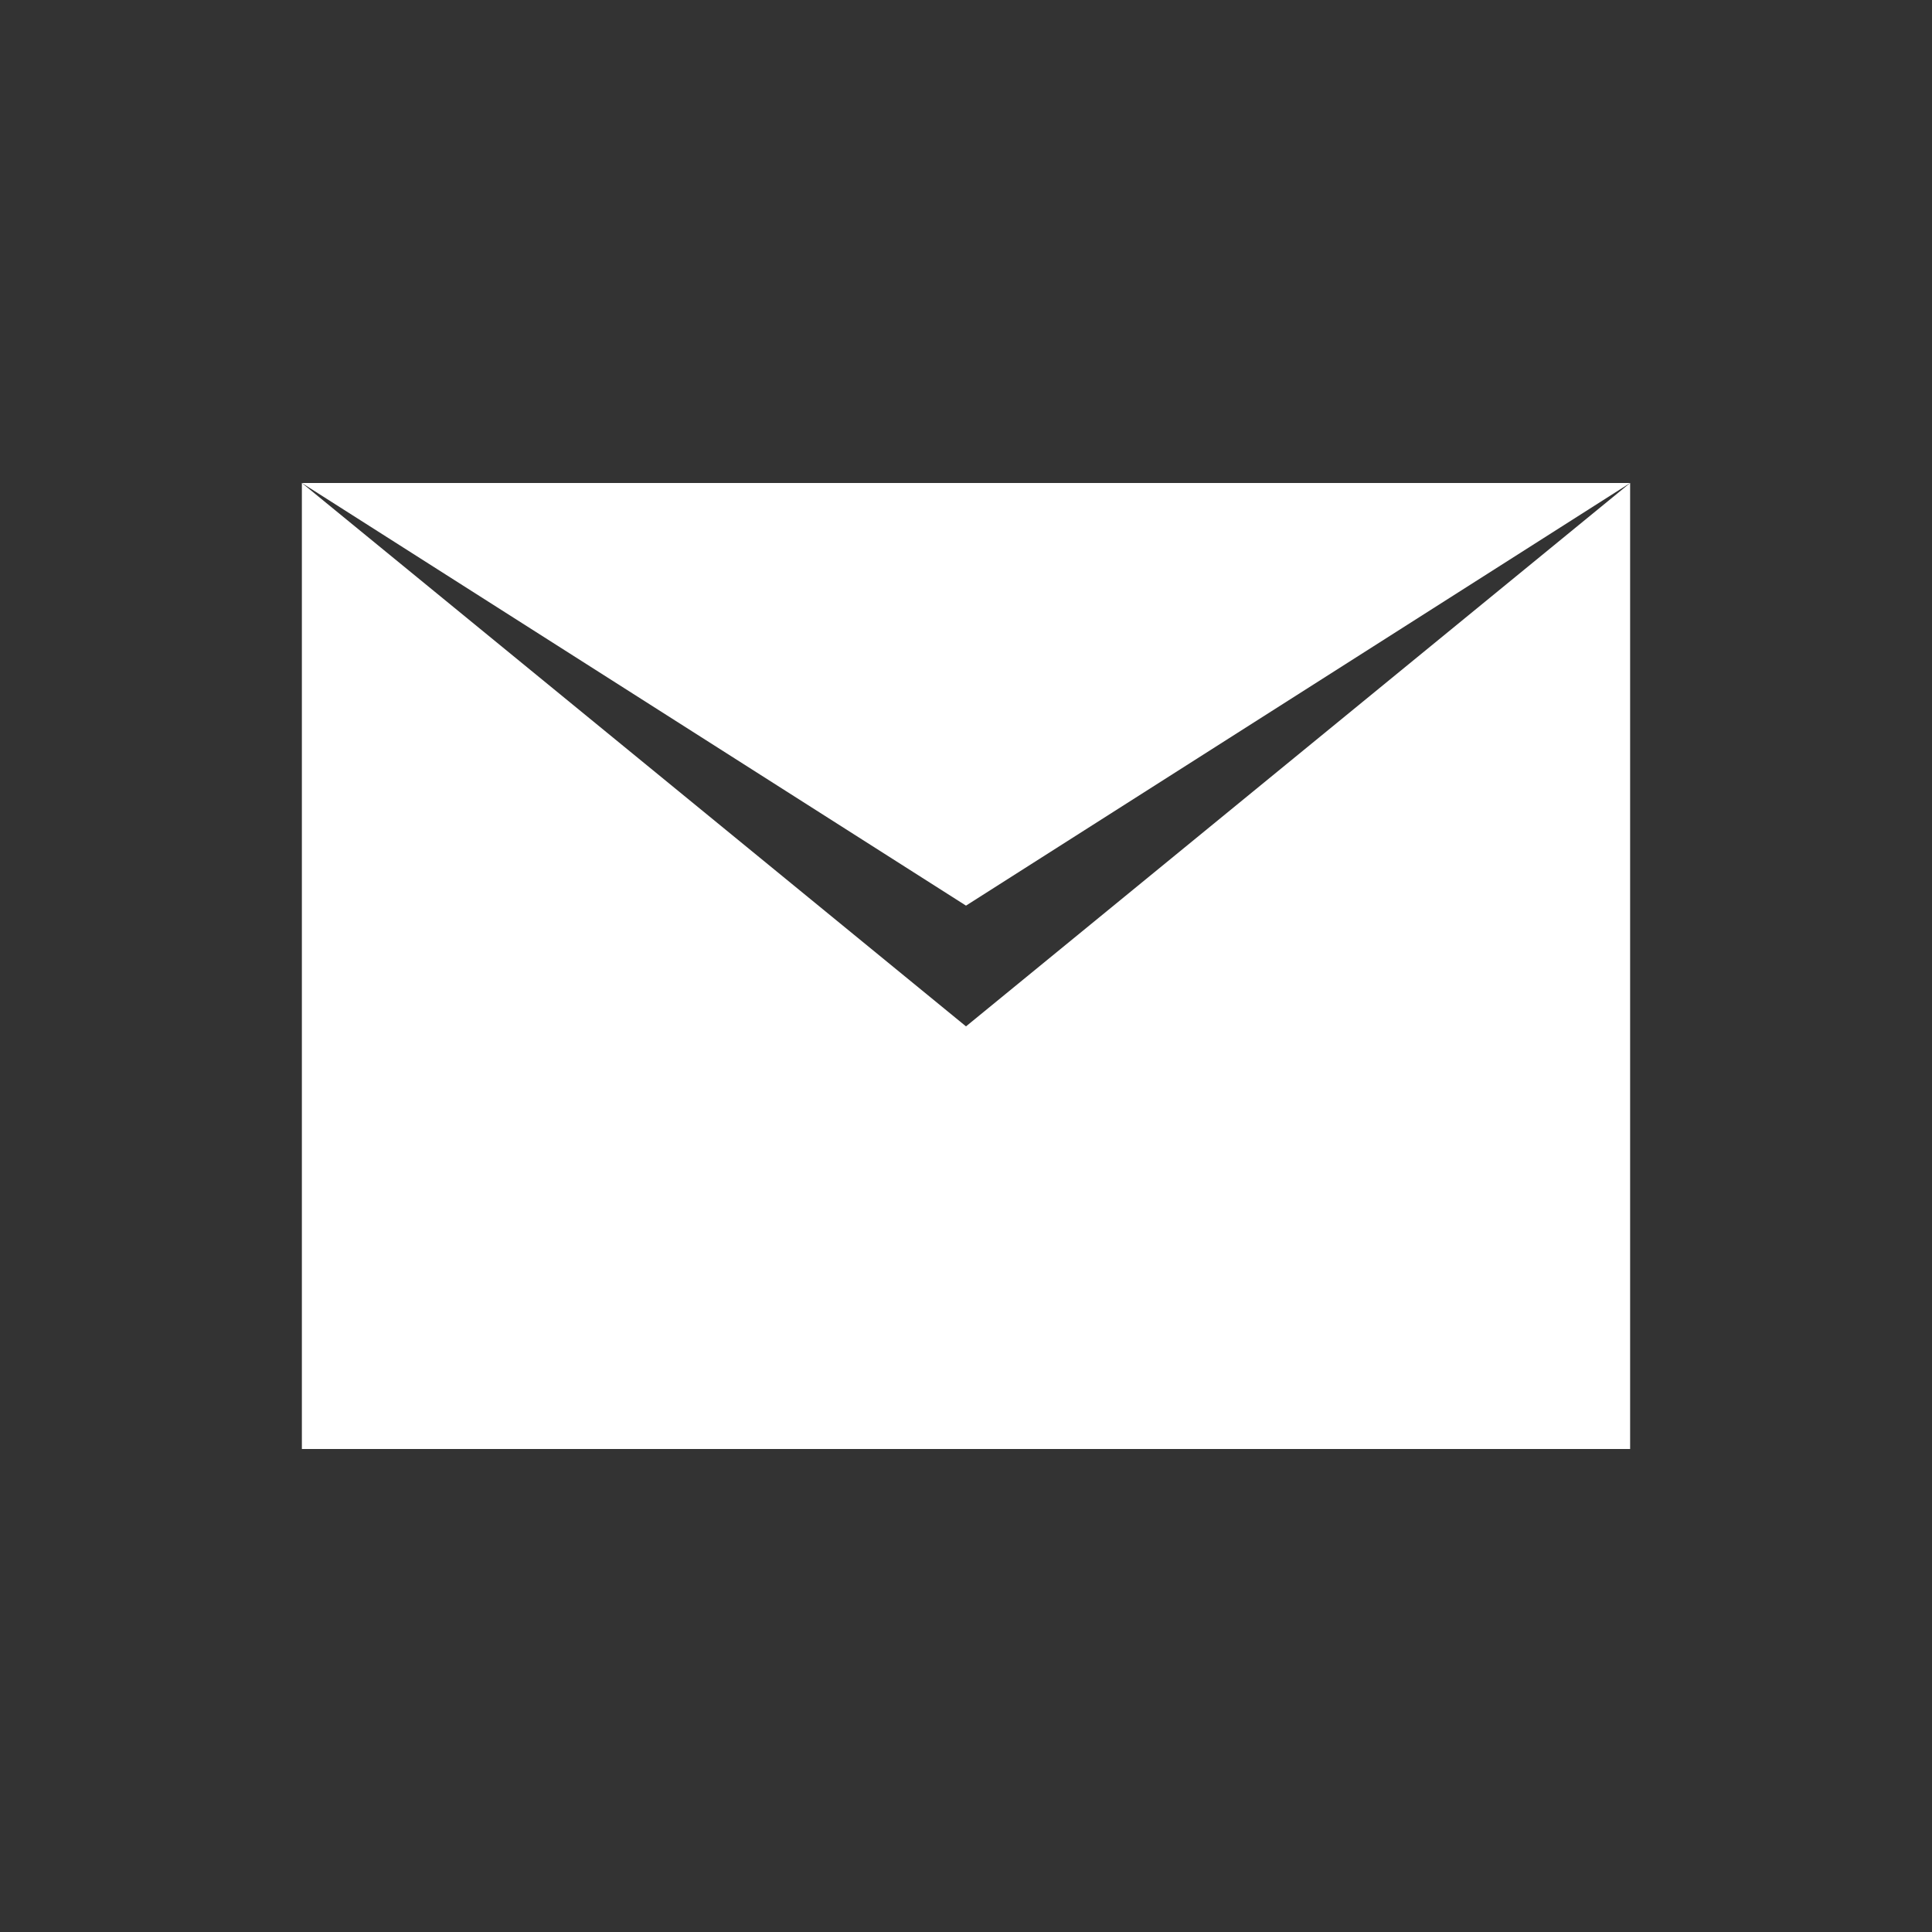 <?xml version="1.0" encoding="utf-8"?>
<!-- Generator: Adobe Illustrator 14.0.0, SVG Export Plug-In . SVG Version: 6.00 Build 43363)  -->
<!DOCTYPE svg PUBLIC "-//W3C//DTD SVG 1.1//EN" "http://www.w3.org/Graphics/SVG/1.1/DTD/svg11.dtd">
<svg version="1.1" xmlns="http://www.w3.org/2000/svg" xmlns:xlink="http://www.w3.org/1999/xlink" x="0px" y="0px" width="32px"
	 height="32px" viewBox="0 0 32 32" enable-background="new 0 0 32 32" xml:space="preserve">
<rect x="0" y="0" width="32" height="32" fill="#333333" stroke="none"/>
<g id="Background" display="none">
	<rect y="0" display="inline" width="32" height="32"/>
</g>
<g id="GitHub" display="none">
	<rect display="inline" fill="none" width="32" height="32.001"/>
	<path display="inline" fill="#FFFFFF" d="M16,5.16c-6.139,0-11.116,4.976-11.116,11.118c0,4.909,3.184,9.075,7.602,10.546
		c0.557,0.101,0.759-0.243,0.759-0.537c0-0.264-0.008-0.963-0.015-1.891c-3.092,0.672-3.744-1.489-3.744-1.489
		c-0.506-1.284-1.235-1.625-1.235-1.625c-1.009-0.69,0.077-0.677,0.077-0.677c1.116,0.079,1.703,1.146,1.703,1.146
		c0.99,1.699,2.601,1.206,3.235,0.923c0.1-0.719,0.387-1.207,0.704-1.485c-2.468-0.279-5.063-1.235-5.063-5.495
		c0-1.211,0.434-2.205,1.143-2.981c-0.113-0.282-0.495-1.412,0.11-2.942c0,0,0.933-0.299,3.057,1.14
		c0.887-0.247,1.839-0.371,2.783-0.375c0.944,0.004,1.896,0.128,2.782,0.375c2.123-1.439,3.056-1.14,3.056-1.14
		c0.605,1.531,0.225,2.661,0.109,2.942c0.711,0.776,1.143,1.77,1.143,2.981c0,4.271-2.6,5.211-5.076,5.487
		c0.398,0.343,0.756,1.02,0.756,2.058c0,1.485-0.014,2.685-0.014,3.049c0,0.297,0.2,0.643,0.765,0.533
		c4.412-1.471,7.595-5.635,7.595-10.542C27.116,10.136,22.141,5.16,16,5.16"/>
</g>
<g id="peergos" display="none">
	<path display="inline" fill="#FFFFFF" d="M17,10h-1v4h1c2.762,0,5,2.238,5,5s-2.238,5-5,5s-5-2.238-5-5v-7.48V0H8v19
		c0,4.969,4.031,9,9,9s9-4.031,9-9S21.969,10,17,10z"/>
	<rect display="inline" fill="none" width="32" height="32"/>
</g>
<g id="Google_x2B_" display="none">
	<path display="inline" fill="#FFFFFF" d="M16.528,22.065c0-0.17-0.019-0.331-0.061-0.487c-0.037-0.158-0.069-0.297-0.109-0.43
		c-0.039-0.134-0.113-0.273-0.212-0.416c-0.098-0.146-0.178-0.269-0.25-0.365c-0.071-0.1-0.18-0.219-0.317-0.355
		c-0.146-0.139-0.253-0.236-0.329-0.306c-0.086-0.071-0.213-0.172-0.389-0.312c-0.184-0.133-0.303-0.227-0.369-0.267
		c-0.073-0.053-0.208-0.146-0.408-0.284c-0.189-0.131-0.307-0.22-0.361-0.246c-0.126-0.02-0.333-0.028-0.597-0.028
		c-0.438,0-0.862,0.031-1.277,0.085c-0.412,0.059-0.853,0.154-1.291,0.303c-0.451,0.139-0.839,0.327-1.191,0.548
		c-0.327,0.228-0.601,0.53-0.818,0.898c-0.224,0.384-0.319,0.814-0.319,1.296c0,0.543,0.126,1.027,0.421,1.454
		c0.289,0.433,0.653,0.765,1.114,1.012c0.459,0.24,0.941,0.427,1.451,0.544c0.499,0.119,1.016,0.183,1.528,0.183
		c0.464,0,0.92-0.05,1.341-0.148c0.432-0.105,0.84-0.258,1.211-0.471c0.385-0.213,0.678-0.507,0.904-0.885
		C16.415,23.011,16.528,22.573,16.528,22.065 M15.091,11.708c0-0.484-0.069-0.99-0.204-1.532c-0.136-0.543-0.322-1.066-0.568-1.569
		c-0.239-0.506-0.584-0.923-1.014-1.255c-0.421-0.326-0.898-0.493-1.432-0.493c-0.749,0-1.315,0.282-1.732,0.831
		C9.729,8.246,9.53,8.908,9.53,9.675c0,0.378,0.049,0.769,0.134,1.188c0.093,0.417,0.239,0.835,0.427,1.25
		c0.193,0.414,0.415,0.796,0.672,1.124c0.263,0.333,0.572,0.603,0.941,0.815c0.365,0.201,0.759,0.311,1.175,0.311
		c0.775,0,1.333-0.241,1.68-0.727C14.911,13.15,15.091,12.51,15.091,11.708 M13.505,6h5.259l-1.622,0.951h-1.629
		c0.574,0.361,1.016,0.857,1.324,1.508c0.308,0.651,0.465,1.326,0.465,2.035c0,0.591-0.093,1.121-0.271,1.579
		c-0.182,0.458-0.405,0.836-0.672,1.107c-0.259,0.288-0.529,0.542-0.79,0.778c-0.272,0.236-0.493,0.481-0.671,0.738
		c-0.196,0.251-0.282,0.519-0.282,0.809c0,0.208,0.061,0.41,0.192,0.61c0.137,0.206,0.312,0.397,0.522,0.579
		c0.217,0.183,0.446,0.376,0.71,0.58c0.249,0.197,0.506,0.423,0.763,0.666c0.258,0.243,0.495,0.506,0.697,0.789
		c0.221,0.288,0.396,0.629,0.519,1.021c0.13,0.399,0.198,0.825,0.198,1.287c0,1.276-0.555,2.407-1.685,3.388
		C15.325,25.47,13.634,26,11.487,26c-0.462,0-0.949-0.044-1.439-0.125c-0.484-0.077-0.975-0.215-1.46-0.403
		c-0.49-0.184-0.925-0.419-1.311-0.696c-0.367-0.271-0.678-0.63-0.915-1.065C6.114,23.266,6,22.781,6,22.247
		c0-0.485,0.145-1.029,0.442-1.621c0.251-0.519,0.647-0.955,1.156-1.329c0.514-0.372,1.09-0.657,1.736-0.856
		c0.647-0.194,1.274-0.337,1.871-0.432c0.595-0.089,1.189-0.145,1.801-0.161c-0.52-0.67-0.774-1.263-0.774-1.792
		c0-0.091,0.006-0.19,0.03-0.279c0.016-0.096,0.029-0.167,0.063-0.233c0.023-0.065,0.049-0.156,0.091-0.263
		c0.043-0.106,0.07-0.195,0.08-0.257c-0.321,0.044-0.592,0.06-0.84,0.06c-1.187,0-2.221-0.393-3.068-1.179
		c-0.849-0.787-1.274-1.769-1.274-2.95c0-1.128,0.378-2.133,1.141-3.021c0.751-0.881,1.687-1.445,2.807-1.692
		C12.013,6.076,12.767,6,13.505,6 M26,9.073v1.537h-3.086v3.08h-1.541v-3.08h-3.062V9.073h3.062V6h1.541v3.073H26z"/>
</g>
<g id="email" display="none">
	<path display="inline" fill="#FFFFFF" d="M26.252,22.174l-6.226-6.159l6.225-6.158L26.252,22.174L26.252,22.174z M6.81,23.344
		l6.236-6.153l0.266,0.252c1.473,1.388,3.812,1.388,5.223,0l0.268-0.264l6.266,6.165H6.81z M5.691,9.856l6.215,6.158L5.68,22.174
		L5.691,9.856L5.691,9.856z M25.057,8.681l-7.657,7.563c-0.778,0.775-2.171,0.758-2.972-0.029L6.821,8.681H25.057z M4,7
		c0,0.705,0,17.289,0,18c0.725,0,23.275,0,24,0c0-0.711,0-17.295,0-18C27.275,7,4.725,7,4,7z"/>
</g>
<g id="Layer_8" display="none">
	<polygon display="inline" fill="#FFFFFF" points="27,24 5,24 5,8 16,17 27,8 	"/>
	<polygon display="inline" fill="#FFFFFF" points="5,8 27,8 16,15 	"/>
</g>
<g id="Layer_8_copy">
	<polygon fill="#FFFFFF" points="27,24 5,24 5,8 16,17 27,8 	"/>
	<polygon fill="#FFFFFF" points="5,8 27,8 16,15 	"/>
</g>
<g id="Twitter" display="none">
	<path display="inline" fill="#FFFFFF" d="M26.666,9.384c-0.785,0.349-1.629,0.584-2.514,0.689c0.903-0.542,1.599-1.399,1.925-2.421
		c-0.846,0.501-1.781,0.866-2.778,1.063c-0.8-0.852-1.938-1.383-3.195-1.383c-2.418,0-4.377,1.96-4.377,4.376
		c0,0.344,0.039,0.677,0.113,0.997c-3.637-0.182-6.862-1.924-9.021-4.573C6.442,8.78,6.226,9.532,6.226,10.333
		c0,1.518,0.772,2.859,1.946,3.643c-0.717-0.022-1.392-0.22-1.982-0.547v0.055c0,2.12,1.509,3.889,3.51,4.292
		c-0.367,0.1-0.754,0.154-1.153,0.154c-0.281,0-0.556-0.028-0.823-0.08c0.556,1.739,2.173,3.004,4.088,3.041
		c-1.497,1.173-3.384,1.873-5.436,1.873c-0.353,0-0.701-0.021-1.043-0.062c1.937,1.241,4.237,1.966,6.71,1.966
		c8.049,0,12.452-6.668,12.452-12.452c0-0.189-0.005-0.378-0.013-0.567C25.336,11.033,26.078,10.262,26.666,9.384z"/>
</g>
<g id="LinkedIn" display="none">
	<rect display="inline" fill="none" width="32" height="32"/>
	<path display="inline" fill="#FFFFFF" d="M6.329,12.671h4.148V26H6.329V12.671z M8.405,6.045c1.326,0,2.401,1.076,2.401,2.401
		s-1.075,2.402-2.401,2.402C7.073,10.849,6,9.771,6,8.446S7.073,6.045,8.405,6.045"/>
	<path display="inline" fill="#FFFFFF" d="M13.079,12.671h3.973v1.821h0.057c0.553-1.049,1.906-2.153,3.922-2.153
		c4.195,0,4.97,2.76,4.97,6.35V26h-4.141v-6.481c0-1.547-0.031-3.535-2.154-3.535c-2.157,0-2.487,1.684-2.487,3.421V26h-4.139
		V12.671z"/>
</g>
</svg>
